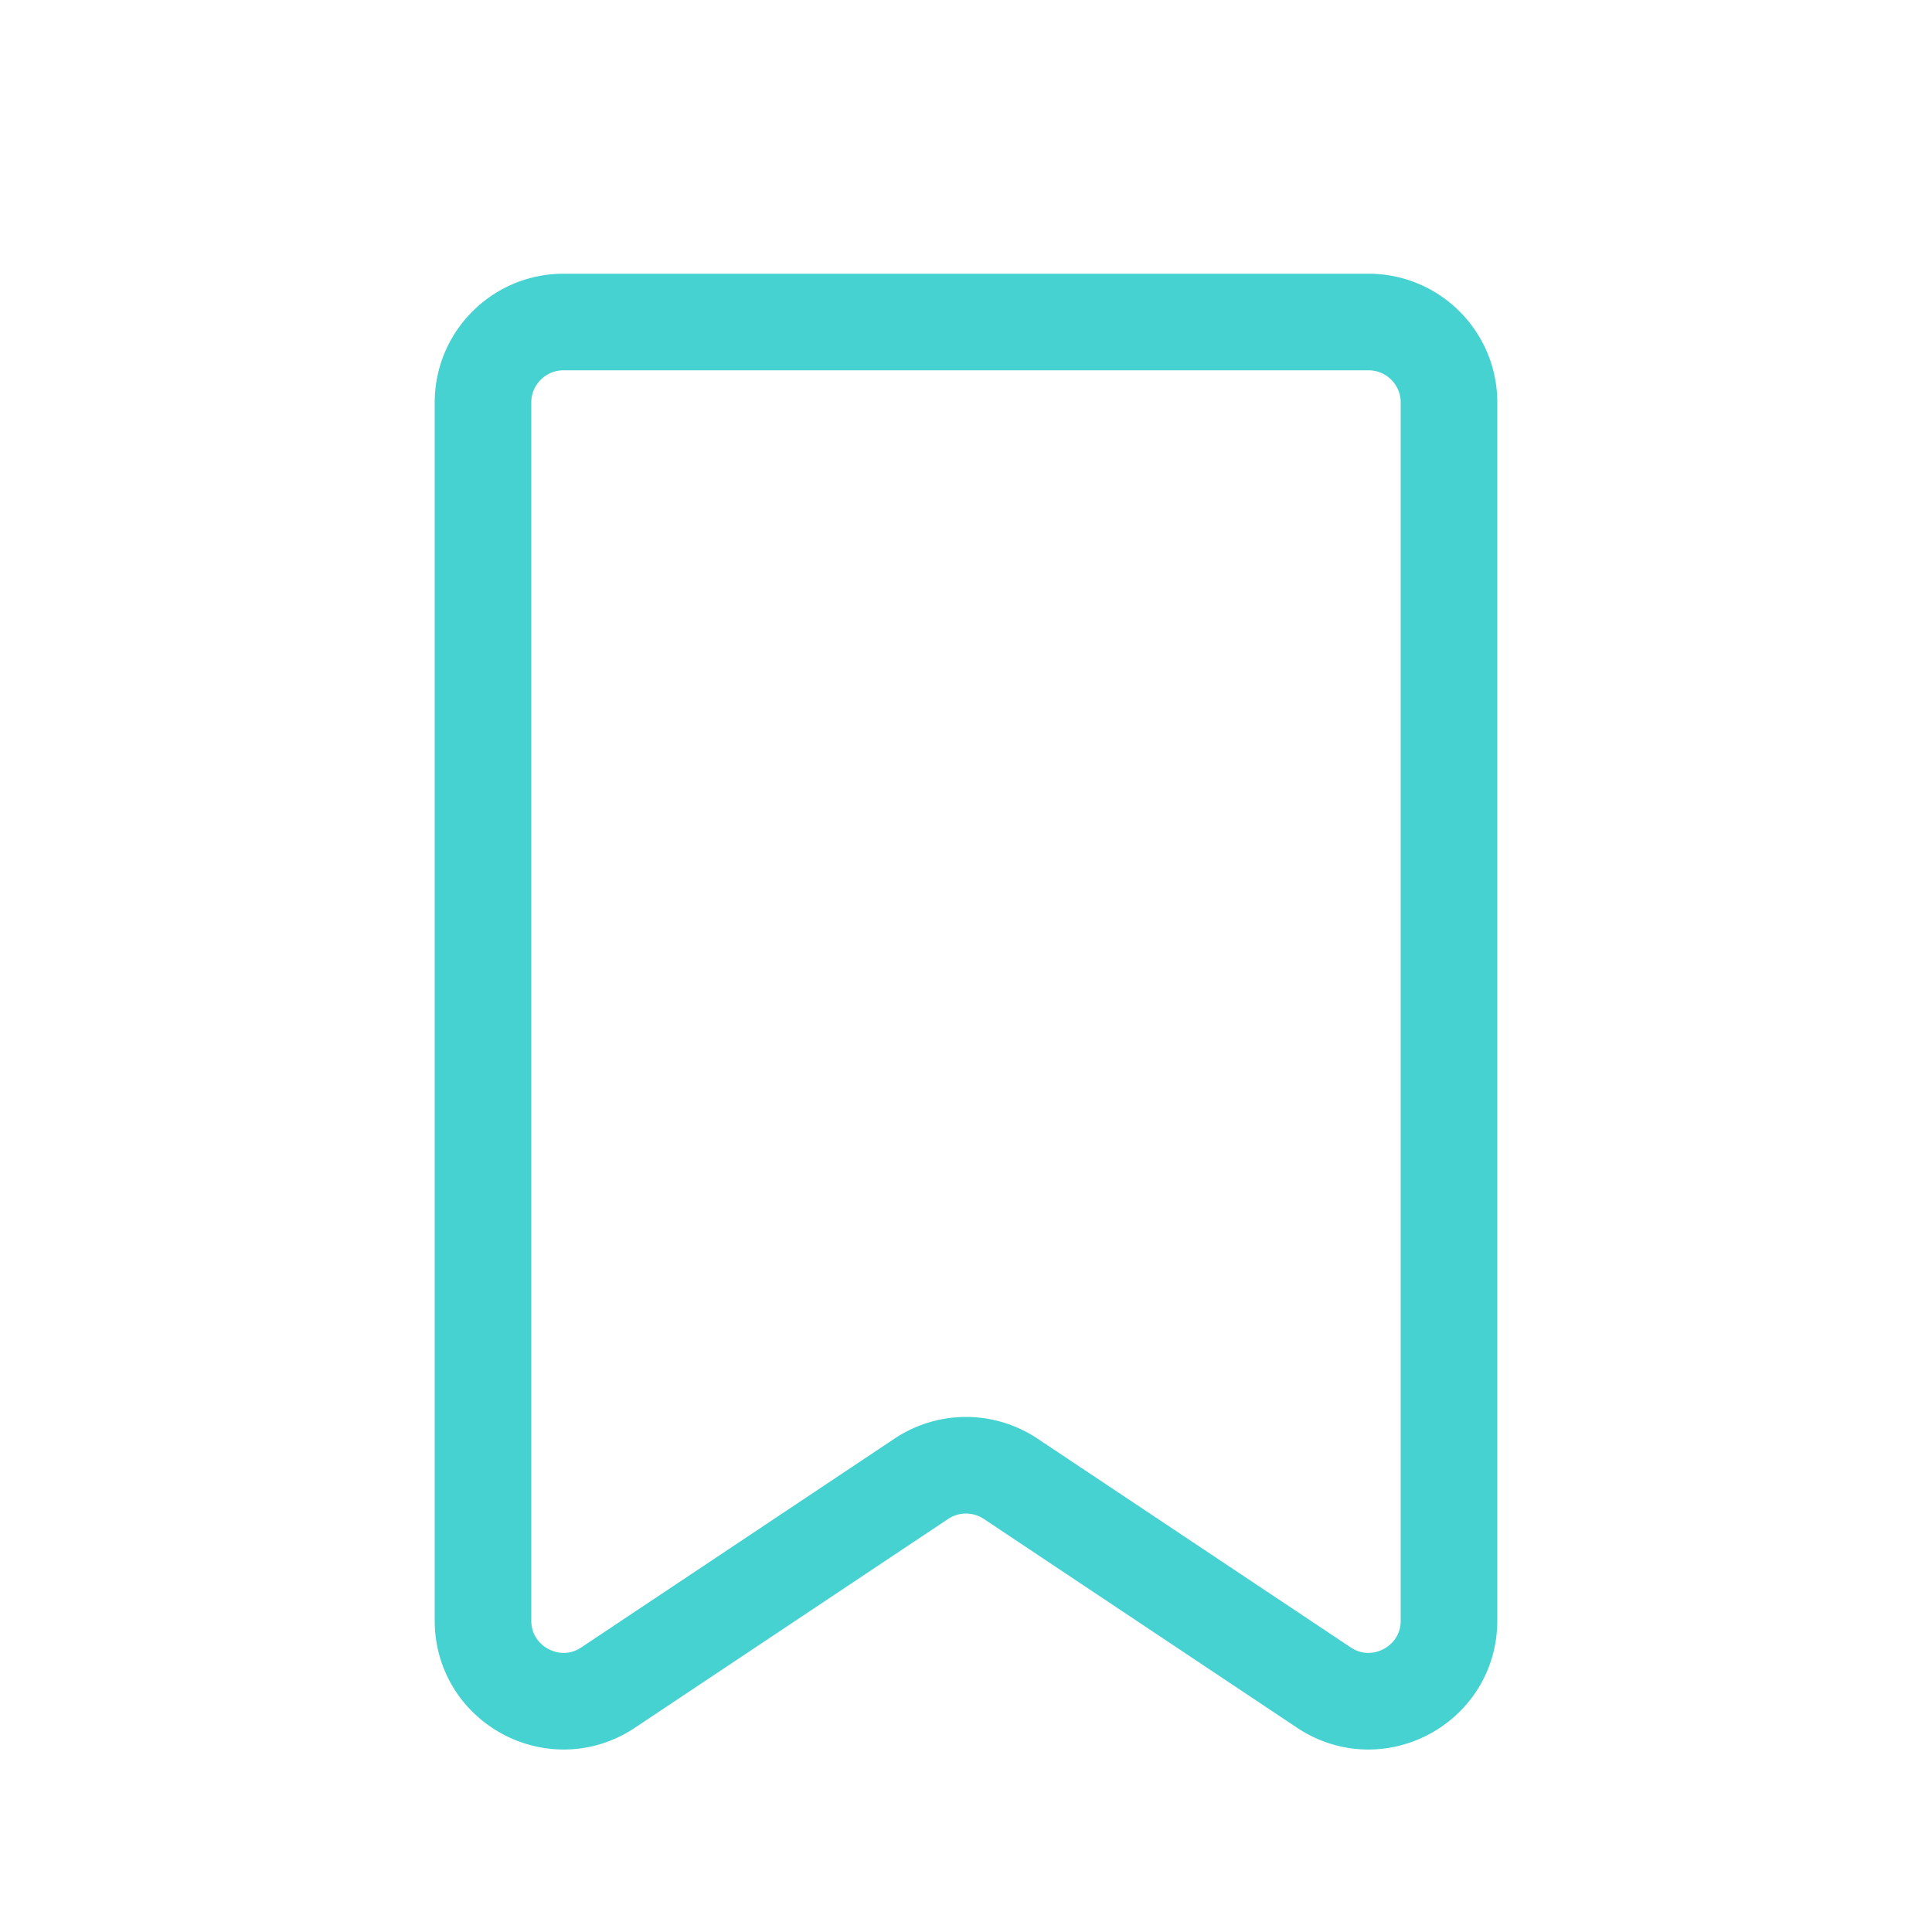<svg width="40" height="40" fill="none" xmlns="http://www.w3.org/2000/svg"><path d="M28.333 6.667H11.667c-.92 0-1.667.746-1.667 1.666v25.22c0 1.33 1.484 2.125 2.591 1.386l6.485-4.323a1.667 1.667 0 0 1 1.848 0l6.485 4.323c1.107.739 2.591-.055 2.591-1.386V8.333c0-.92-.746-1.666-1.667-1.666Z" stroke="#47D2D2" stroke-width="2" stroke-linecap="round" stroke-linejoin="round"/></svg>